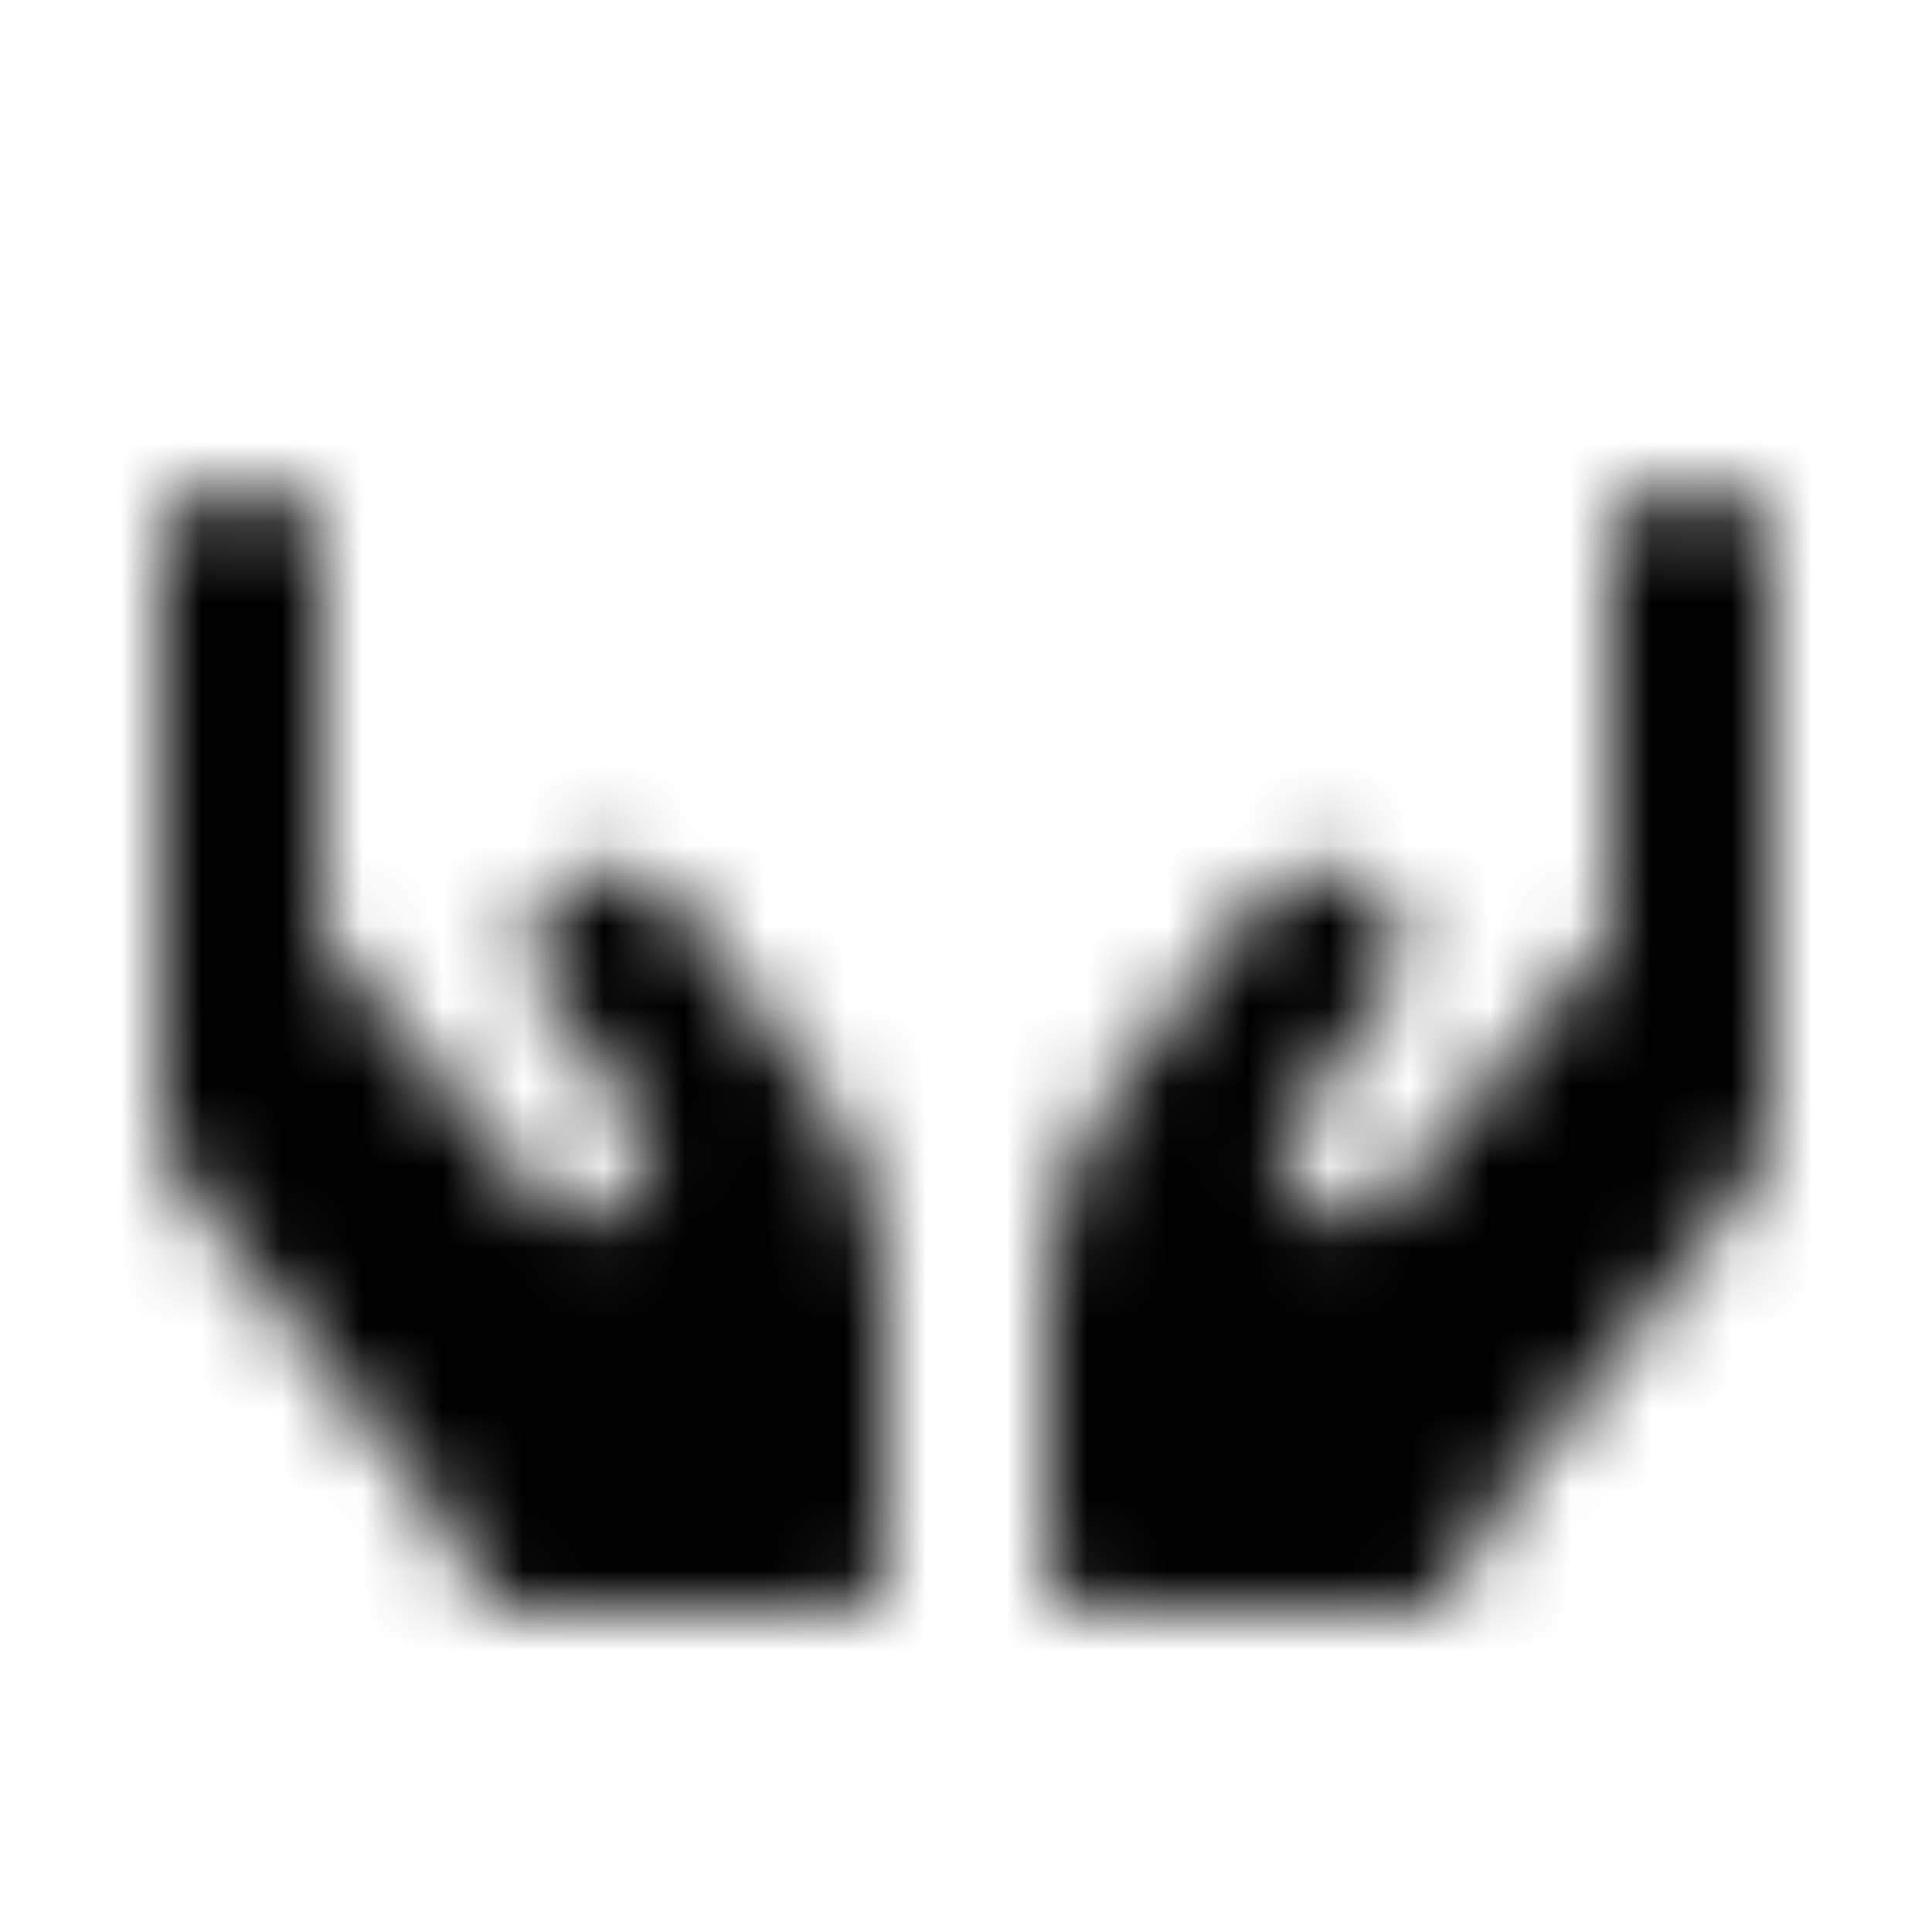 <?xml version="1.0" encoding="UTF-8"?>
<svg width="24px" height="24px" viewBox="0 0 24 24" version="1.1" xmlns="http://www.w3.org/2000/svg" xmlns:xlink="http://www.w3.org/1999/xlink">
    <!-- Generator: Sketch 52.5 (67469) - http://www.bohemiancoding.com/sketch -->
    <title>hands</title>
    <desc>Created with Sketch.</desc>
    <defs>
        <path d="M8.4,11.2 C8.069,10.759 7.441,10.669 7,11 C6.559,11.331 6.469,11.959 6.8,12.4 L7.991,13.988 C8.141,14.188 8.119,14.466 7.944,14.641 L7.544,15.041 C7.334,15.25 6.994,15.234 6.806,15.006 L4,11.637 L4,7 C4,6.447 3.553,6 3,6 C2.447,6 2,6.447 2,7 L2,13.825 C2,14.166 2.116,14.497 2.328,14.762 L5.581,18.959 C5.737,19.163 5.844,19.394 5.906,19.637 C5.962,19.853 6.159,20 6.384,20 L10.5,20 C10.775,20 11,19.775 11,19.5 L11,16 C11,15.134 10.719,14.294 10.2,13.6 L8.4,11.2 Z M21,6 C20.447,6 20,6.447 20,7 L20,11.637 L17.194,15.006 C17.006,15.231 16.663,15.247 16.456,15.041 L16.056,14.641 C15.881,14.466 15.859,14.188 16.009,13.988 L17.2,12.4 C17.531,11.959 17.441,11.331 17,11 C16.559,10.669 15.931,10.759 15.6,11.2 L13.8,13.6 C13.281,14.294 13,15.134 13,16 L13,19.5 C13,19.775 13.225,20 13.5,20 L17.616,20 C17.837,20 18.038,19.853 18.094,19.637 C18.156,19.394 18.262,19.163 18.419,18.959 L21.672,14.762 C21.884,14.497 22,14.166 22,13.825 L22,7 C22,6.447 21.553,6 21,6 Z" id="path-1"></path>
    </defs>
    <g id="hands" stroke="none" stroke-width="1" fill="none" fill-rule="evenodd">
        <mask id="mask-2" fill="white">
            <use xlink:href="#path-1"></use>
        </mask>
        <g fill-rule="nonzero"></g>
        <g id="🎨-color" mask="url(#mask-2)" fill="#000000">
            <rect id="🎨-Color" x="0" y="0" width="24" height="24"></rect>
        </g>
    </g>
</svg>